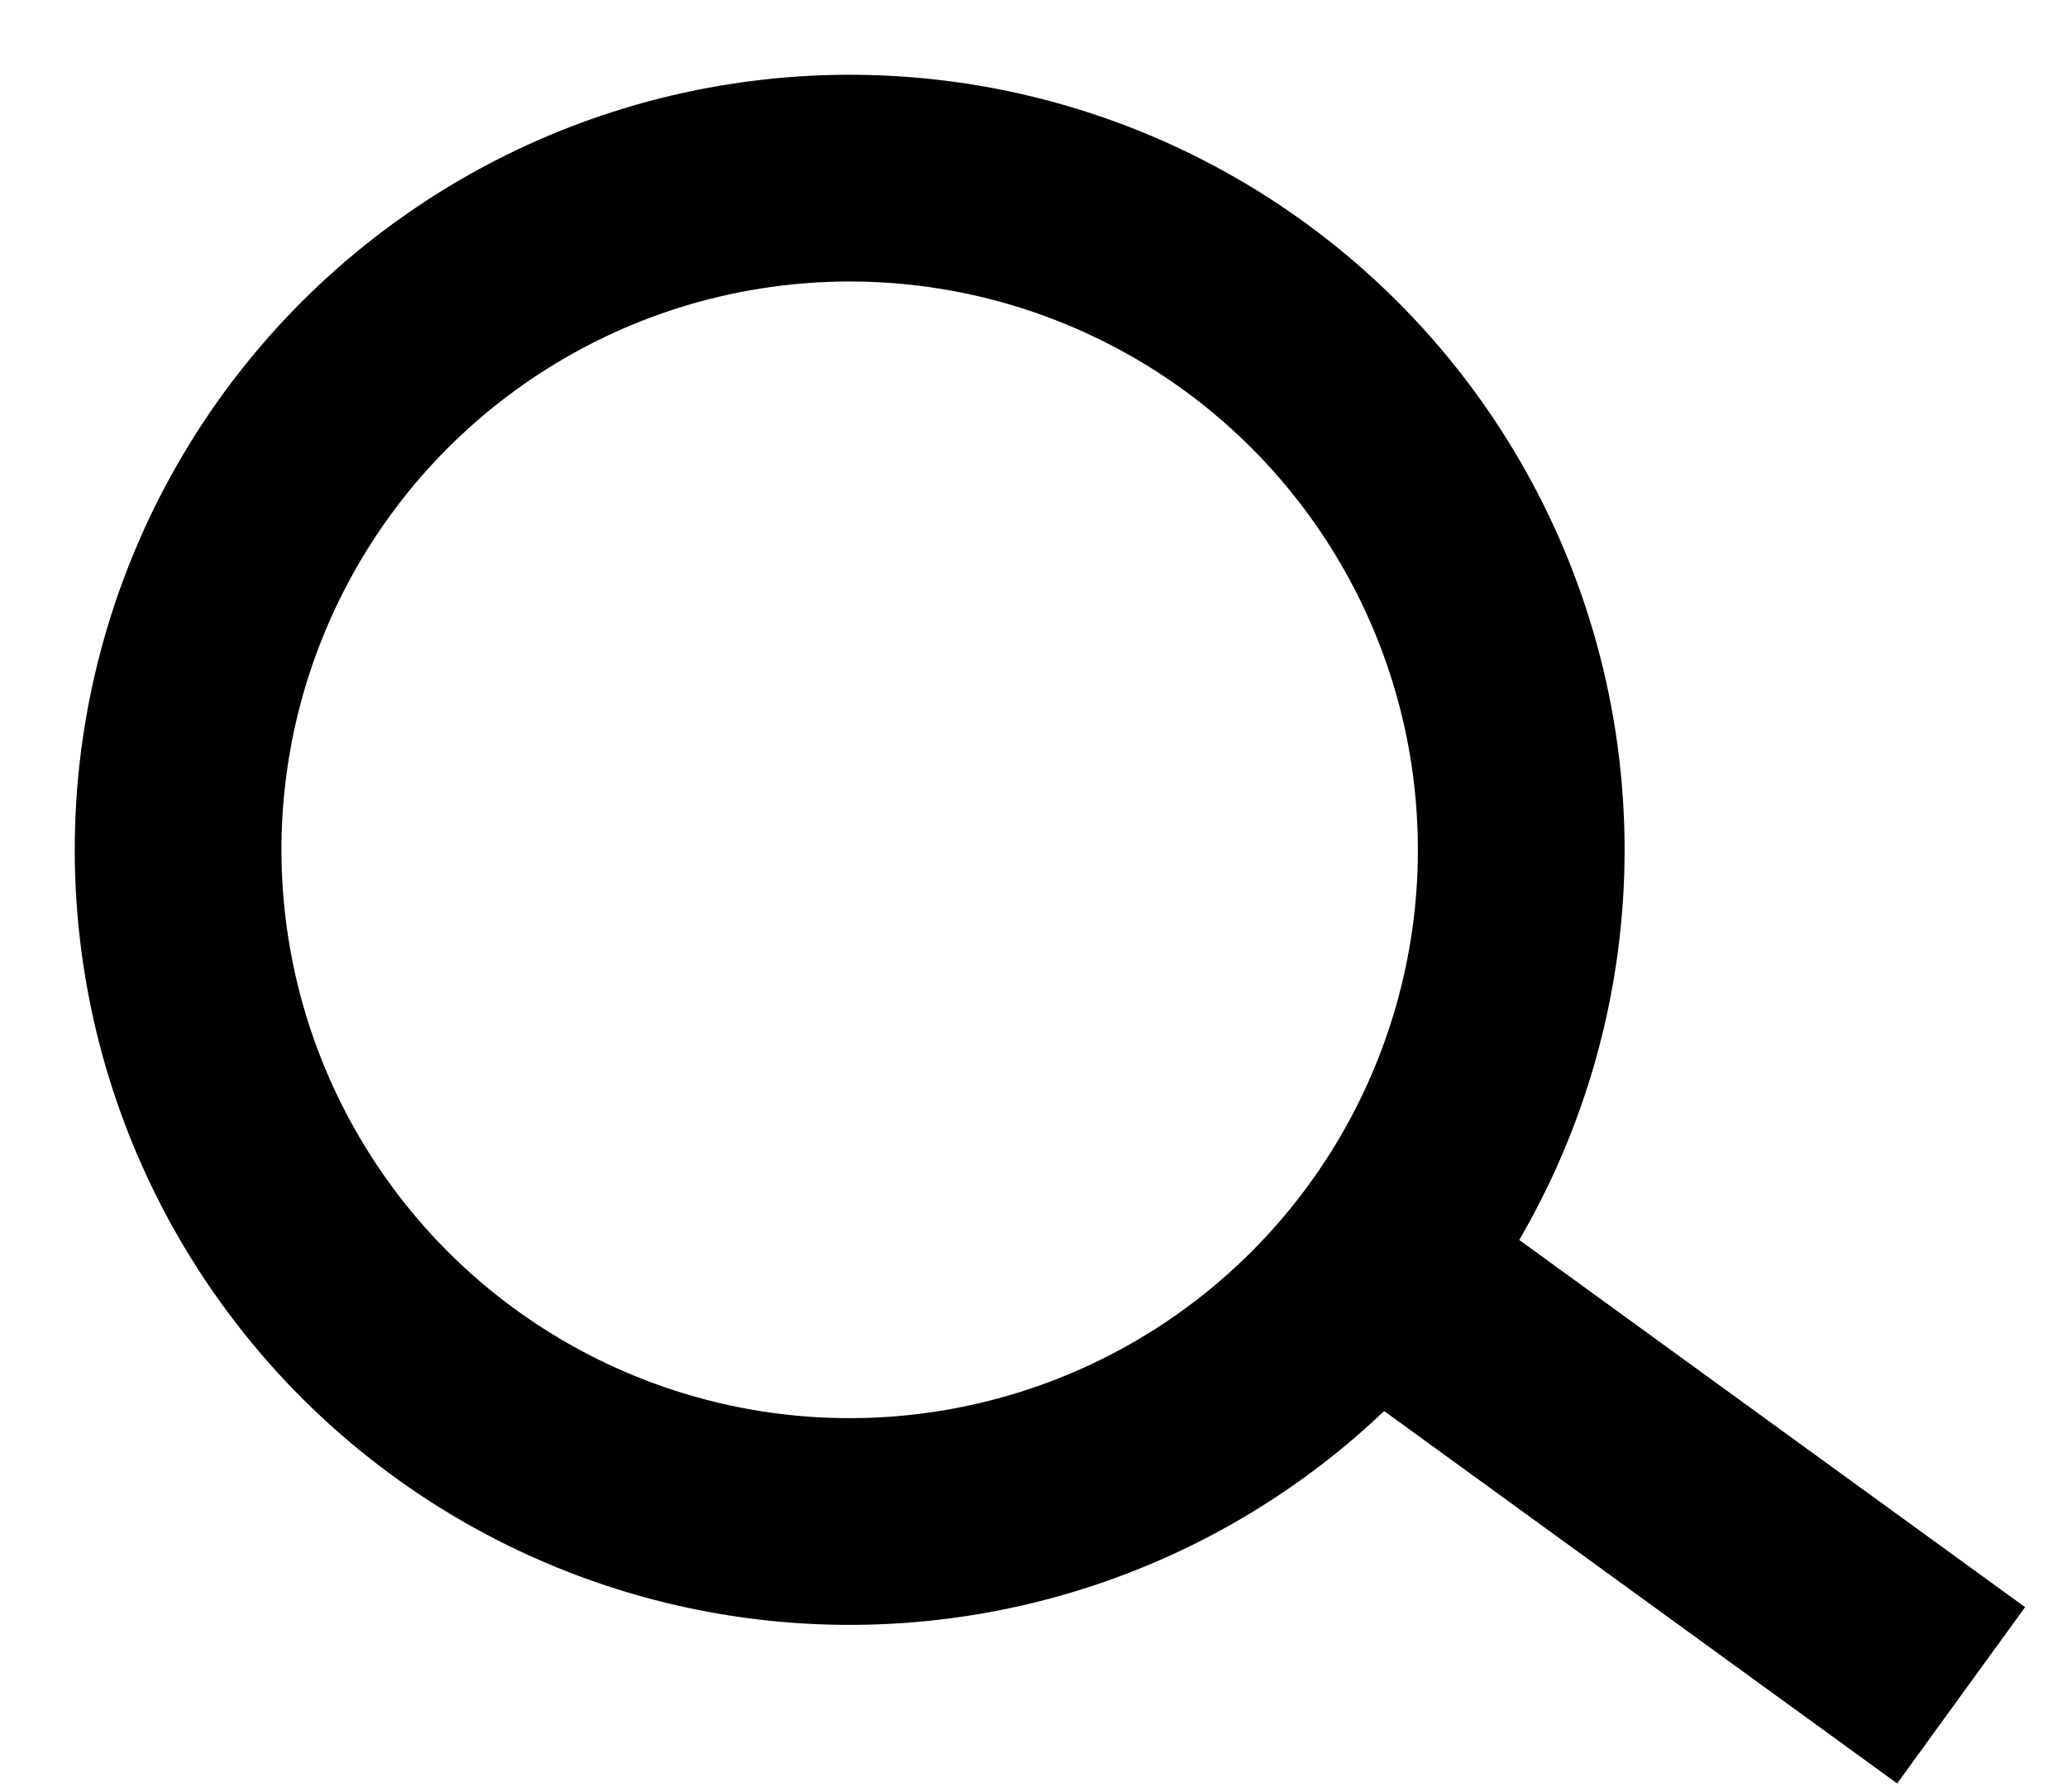 <svg width="30" height="26" viewBox="0 0 30 26" fill="none" xmlns="http://www.w3.org/2000/svg">
<circle cx="12.332" cy="12.332" r="9.747" transform="rotate(-5.835 12.332 12.332)" stroke="black" stroke-width="3"/>
<rect x="21.5" y="17.594" width="9.751" height="3.161" transform="rotate(35.971 21.5 17.594)" fill="black"/>
</svg>
